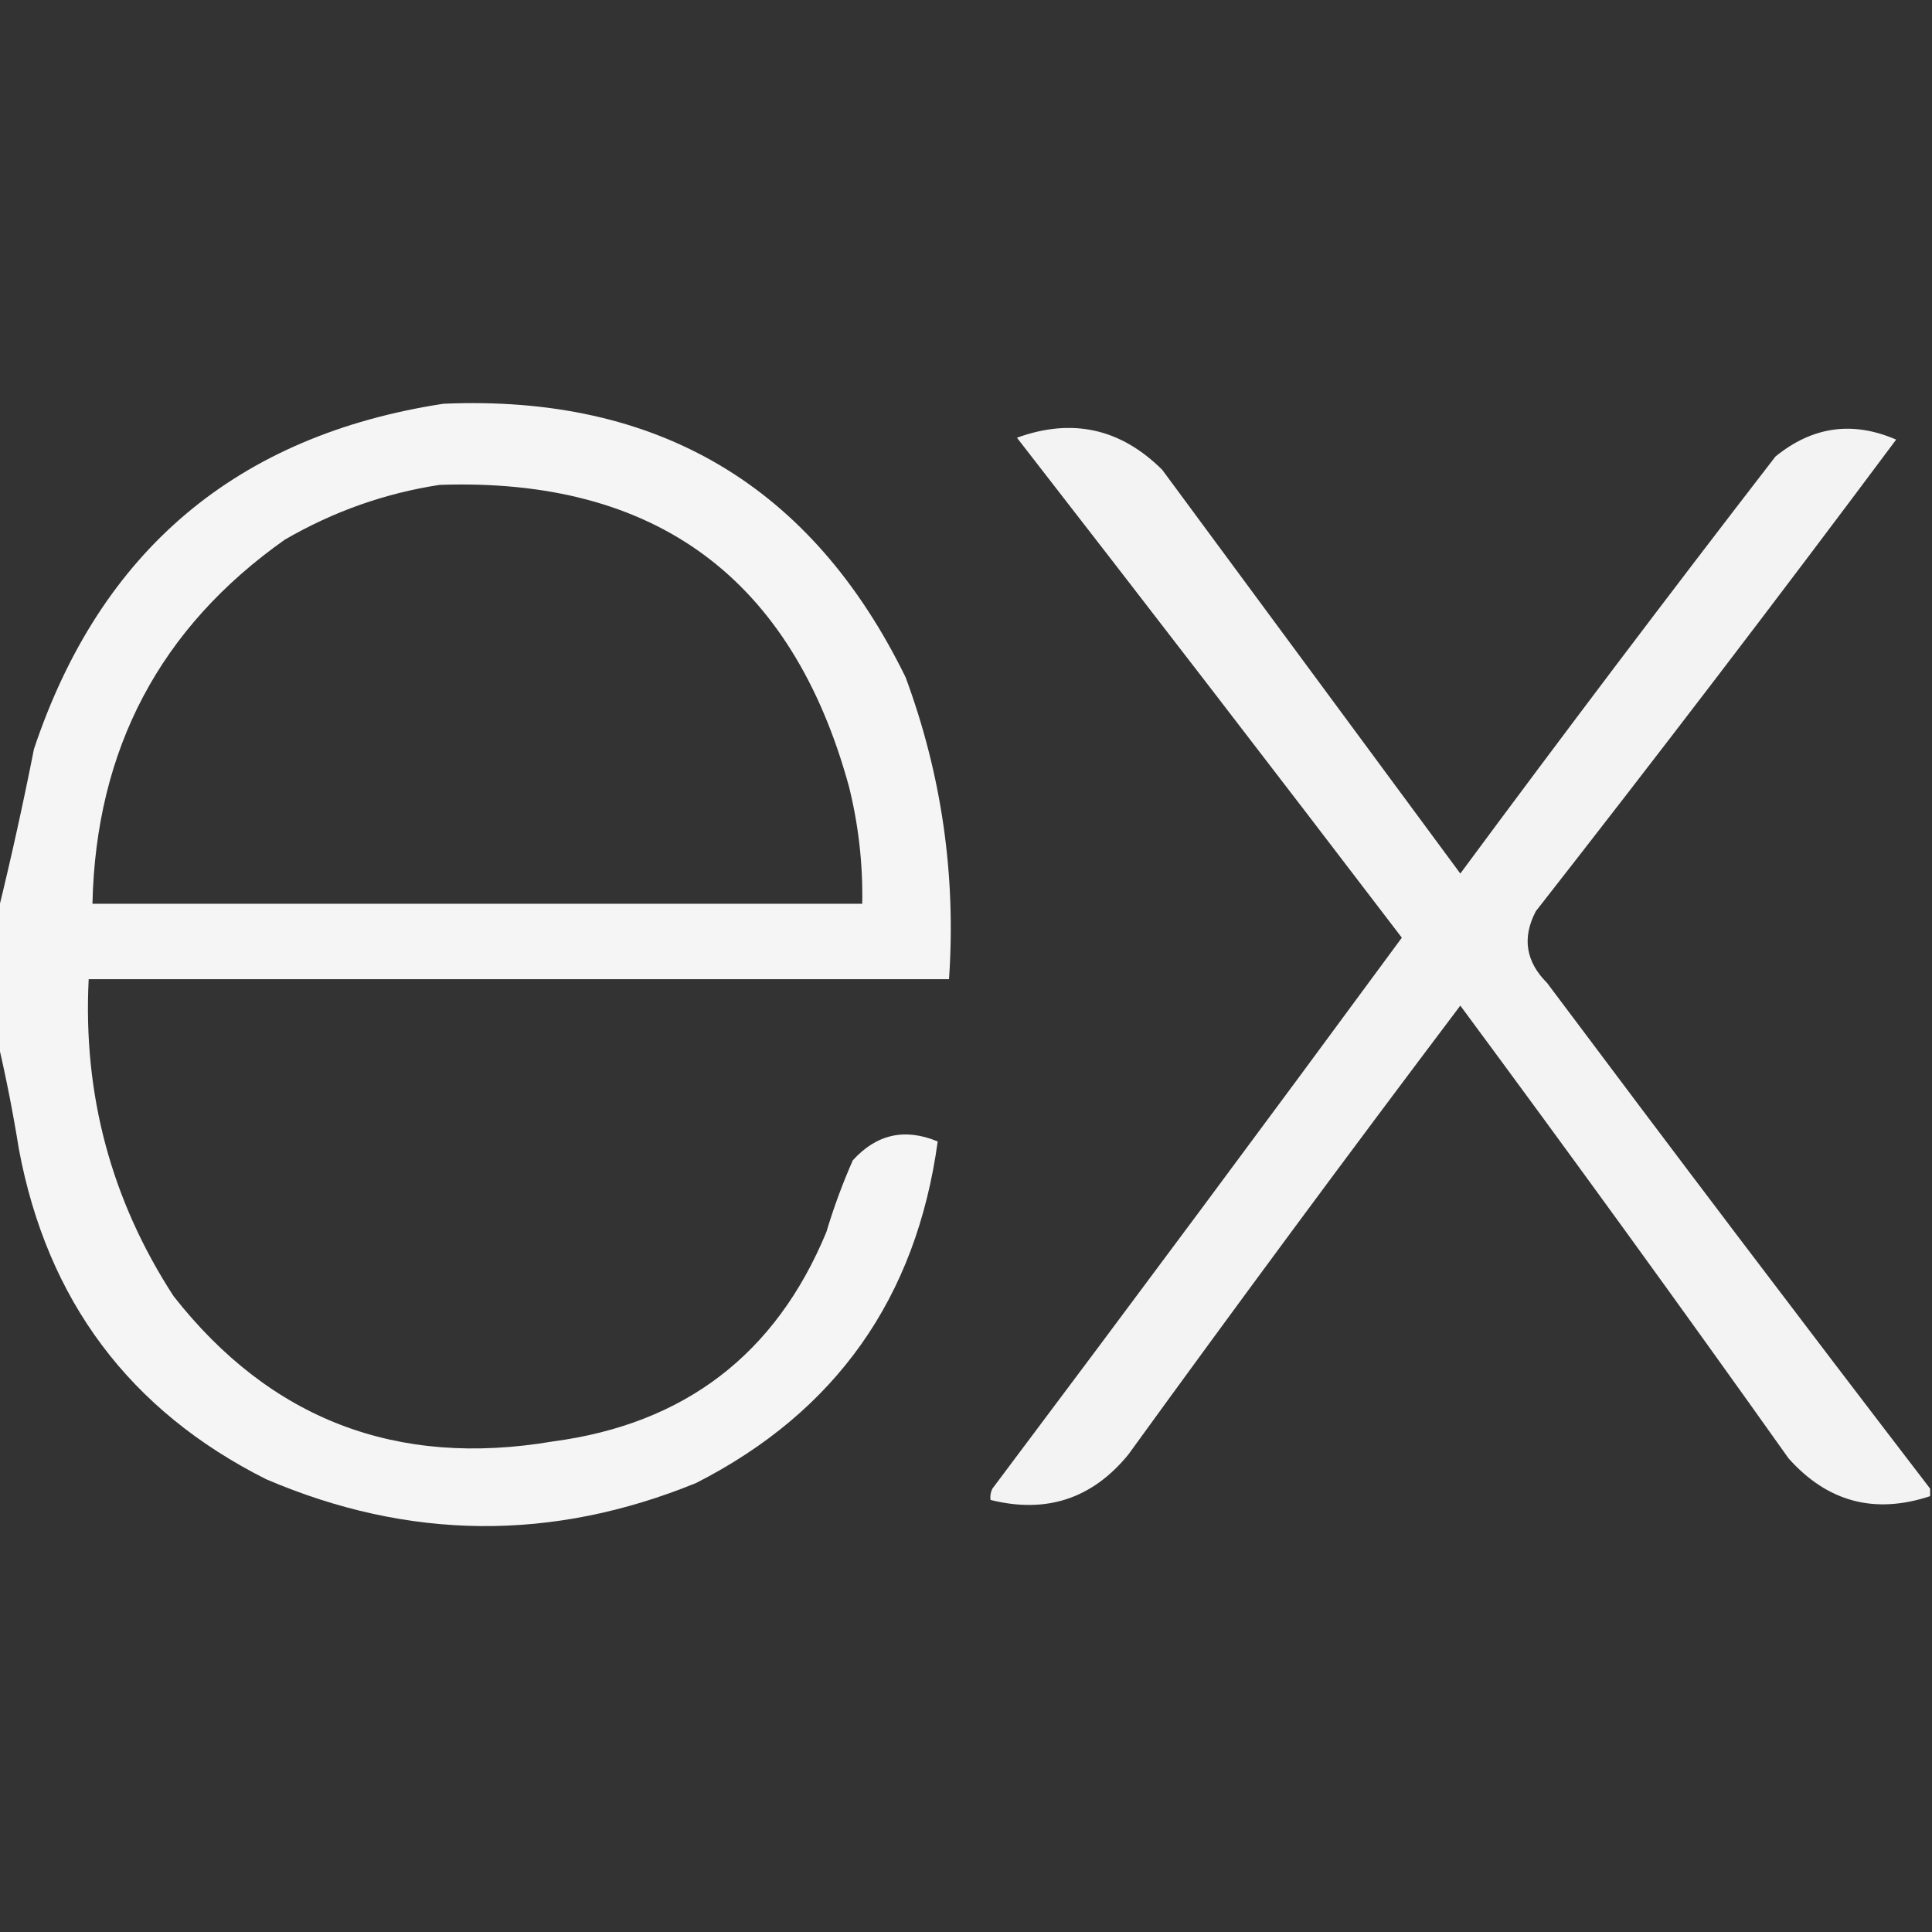 <?xml version="1.0" encoding="UTF-8"?>
<!DOCTYPE svg PUBLIC "-//W3C//DTD SVG 1.1//EN" "http://www.w3.org/Graphics/SVG/1.1/DTD/svg11.dtd">
<svg xmlns="http://www.w3.org/2000/svg" version="1.1" width="512px" height="512px" style="shape-rendering:geometricPrecision; text-rendering:geometricPrecision; image-rendering:optimizeQuality; fill-rule:evenodd; clip-rule:evenodd" xmlns:xlink="http://www.w3.org/1999/xlink">
<rect width="100%" height="100%" fill="#333333" stroke="none"/>
<g><path style="opacity:0.95" fill="#fefffe" d="M -0.5,276.5 C -0.5,264.833 -0.5,253.167 -0.5,241.5C 2.963,227.366 6.129,213.033 9,198.5C 26.6,145.894 62.767,115.394 117.5,107C 174.311,104.531 215.145,128.698 240,179.5C 249.554,205.308 253.387,231.974 251.5,259.5C 175.5,259.5 99.5,259.5 23.5,259.5C 21.965,290.033 29.465,318.033 46,343.5C 71.656,376.172 105.156,389.006 146.5,382C 181.434,377.382 205.6,358.882 219,326.5C 220.94,320.013 223.273,313.679 226,307.5C 232.302,300.55 239.802,298.883 248.5,302.5C 242.832,343.963 221.499,374.13 184.5,393C 146.378,408.566 108.378,408.233 70.5,392C 34.334,373.8 12.501,344.634 5,304.5C 3.471,294.97 1.638,285.636 -0.5,276.5 Z M 116.5,128.5 C 173.699,126.52 209.865,153.187 225,208.5C 227.526,218.684 228.693,229.017 228.5,239.5C 160.5,239.5 92.5,239.5 24.5,239.5C 25.404,198.511 42.404,166.345 75.5,143C 88.371,135.544 102.037,130.711 116.5,128.5 Z"/></g>
<g><path style="opacity:0.941" fill="#fefffe" d="M 511.5,394.5 C 511.5,395.167 511.5,395.833 511.5,396.5C 496.795,401.366 484.295,398.032 474,386.5C 445.387,346.22 416.387,306.22 387,266.5C 357.281,305.885 327.948,345.552 299,385.5C 289.435,397.188 277.269,401.188 262.5,397.5C 262.351,396.448 262.517,395.448 263,394.5C 299.41,346.012 335.577,297.345 371.5,248.5C 337.691,204.191 303.691,160.024 269.5,116C 284.131,110.7 296.965,113.533 308,124.5C 334.333,160.167 360.667,195.833 387,231.5C 414.449,194.383 442.282,157.55 470.5,121C 480.304,113.005 490.971,111.505 502.5,116.5C 471.152,158.527 439.318,200.193 407,241.5C 403.335,248.518 404.335,254.851 410,260.5C 443.611,305.414 477.444,350.081 511.5,394.5 Z"/></g>
</svg>

